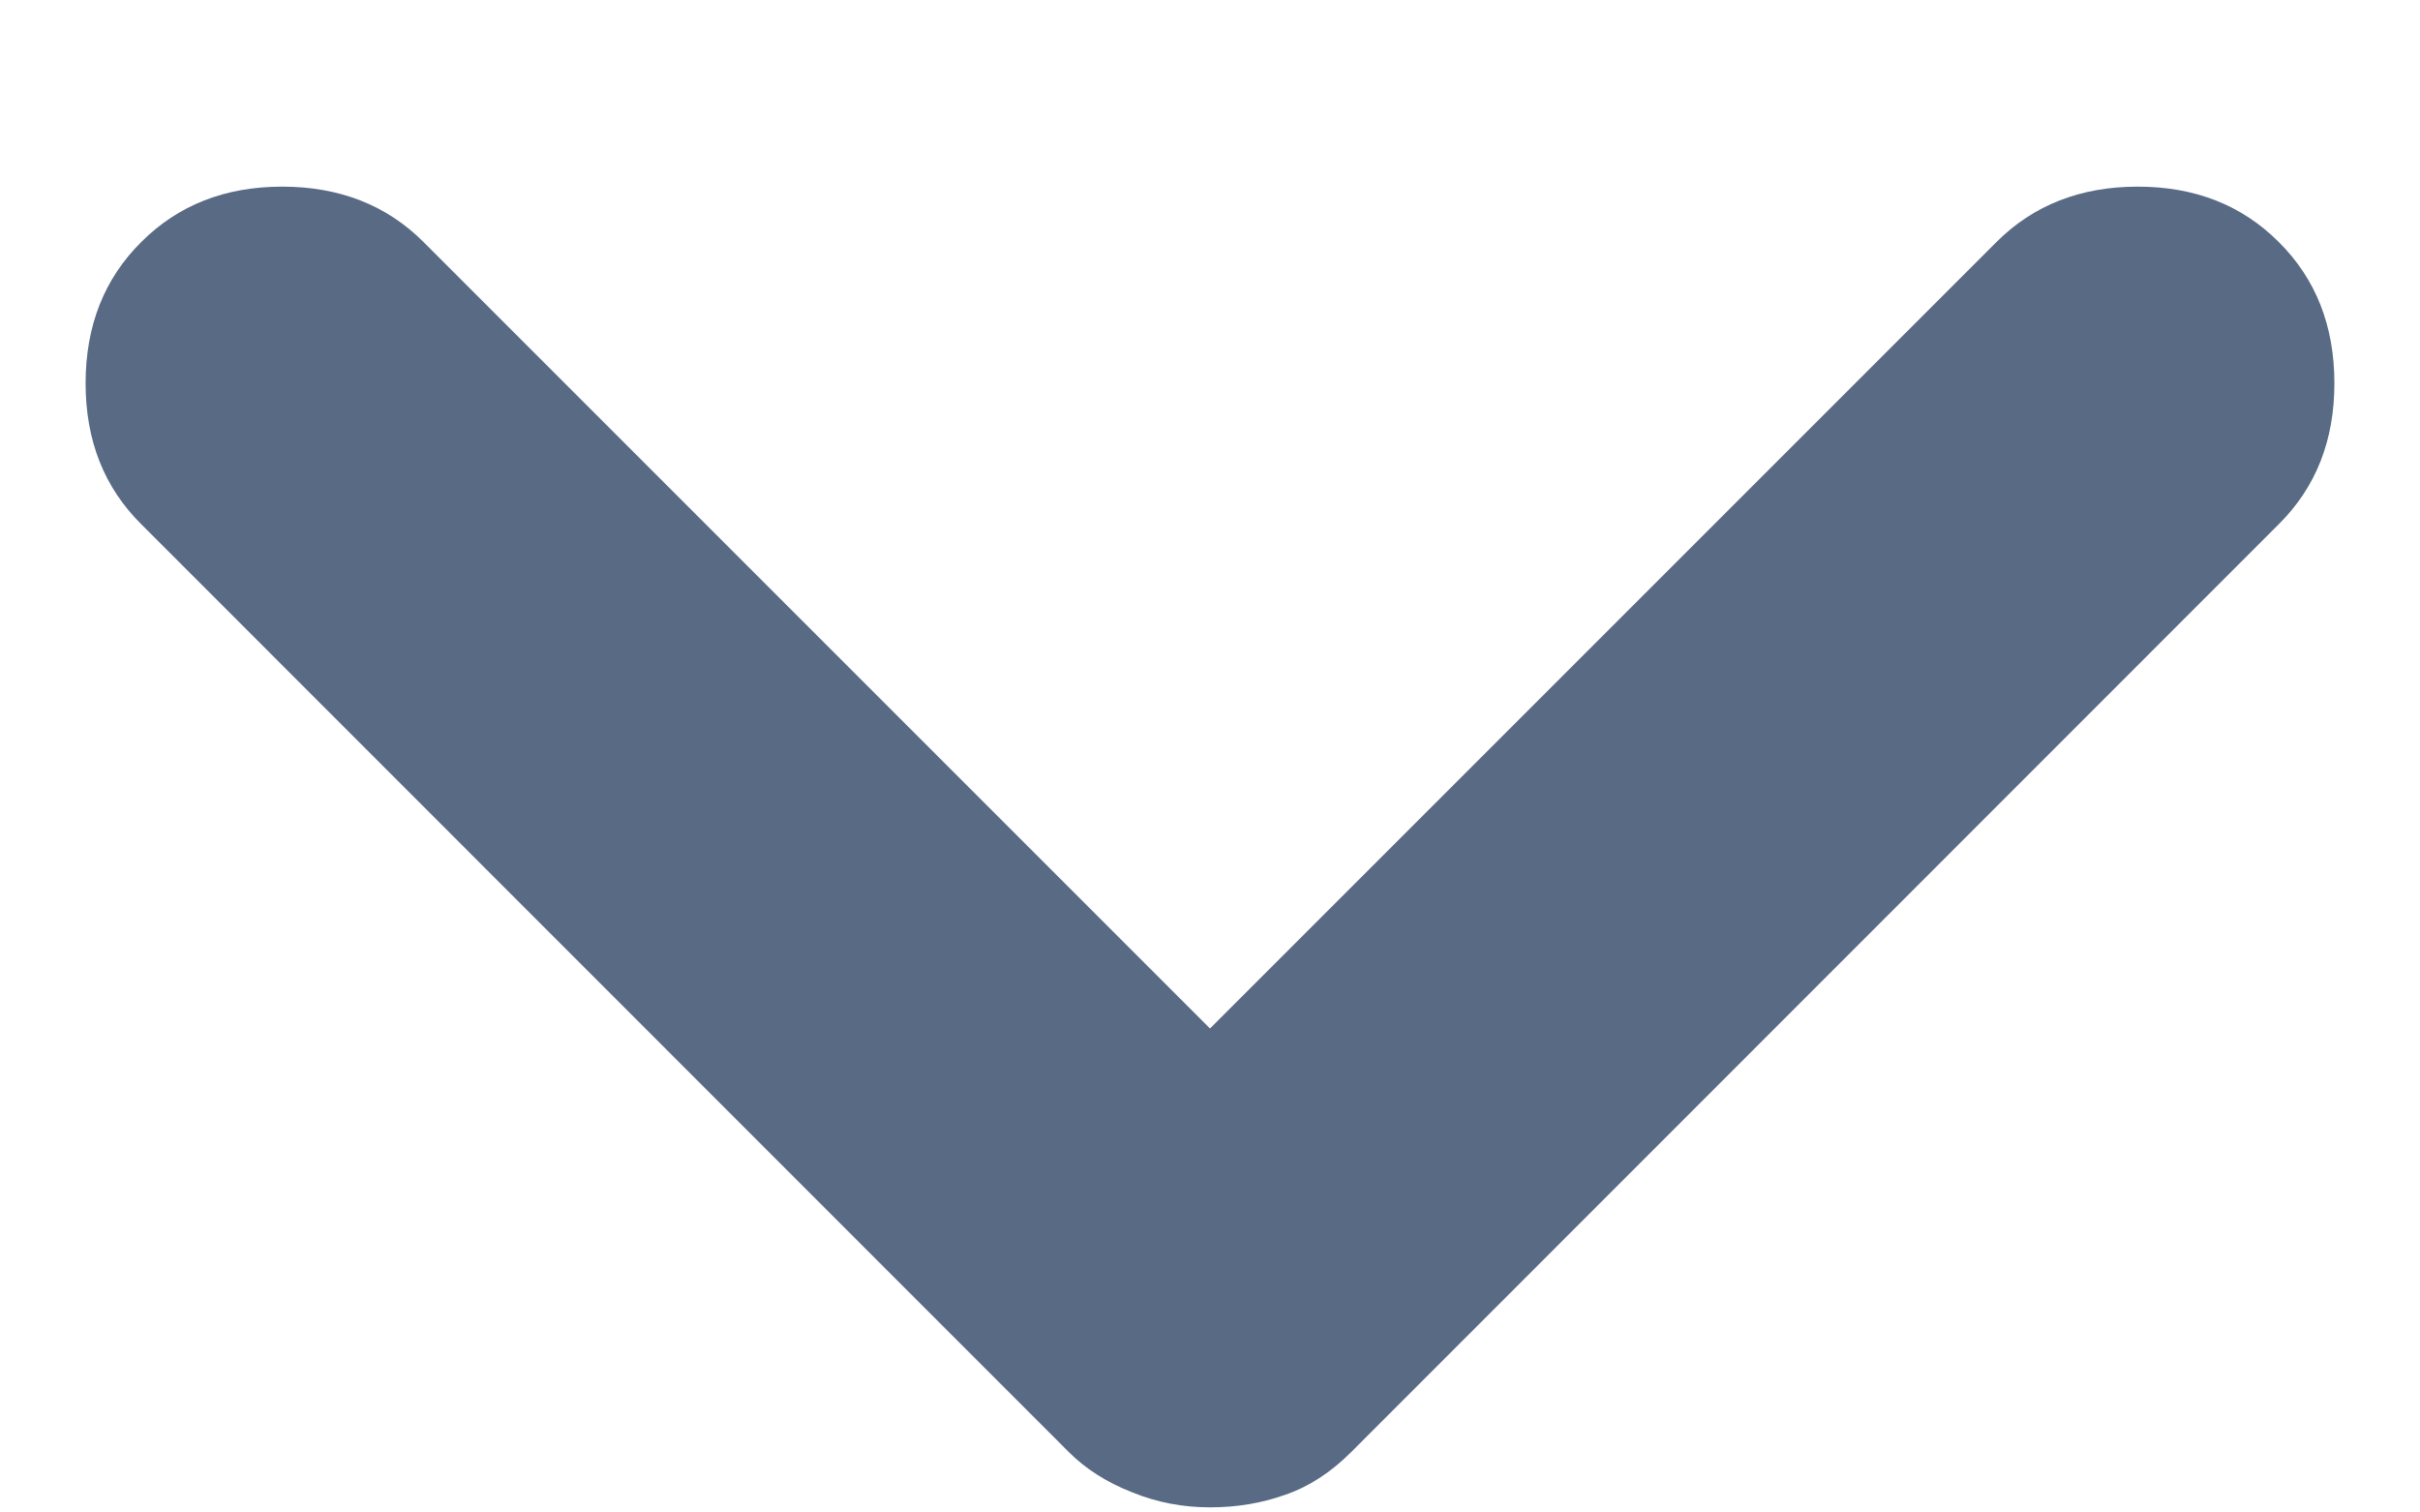 <svg width="8" height="5" viewBox="0 0 8 5" fill="none" xmlns="http://www.w3.org/2000/svg">
<path d="M4 4.983C3.911 4.983 3.825 4.967 3.742 4.933C3.658 4.9 3.589 4.856 3.533 4.8L0.467 1.733C0.344 1.611 0.283 1.456 0.283 1.267C0.283 1.078 0.344 0.922 0.467 0.8C0.589 0.678 0.744 0.617 0.933 0.617C1.122 0.617 1.278 0.678 1.4 0.8L4 3.4L6.6 0.8C6.722 0.678 6.878 0.617 7.067 0.617C7.256 0.617 7.411 0.678 7.533 0.8C7.656 0.922 7.717 1.078 7.717 1.267C7.717 1.456 7.656 1.611 7.533 1.733L4.467 4.8C4.4 4.867 4.328 4.914 4.25 4.941C4.172 4.969 4.089 4.983 4 4.983Z" fill="#586A84"/>
</svg>
